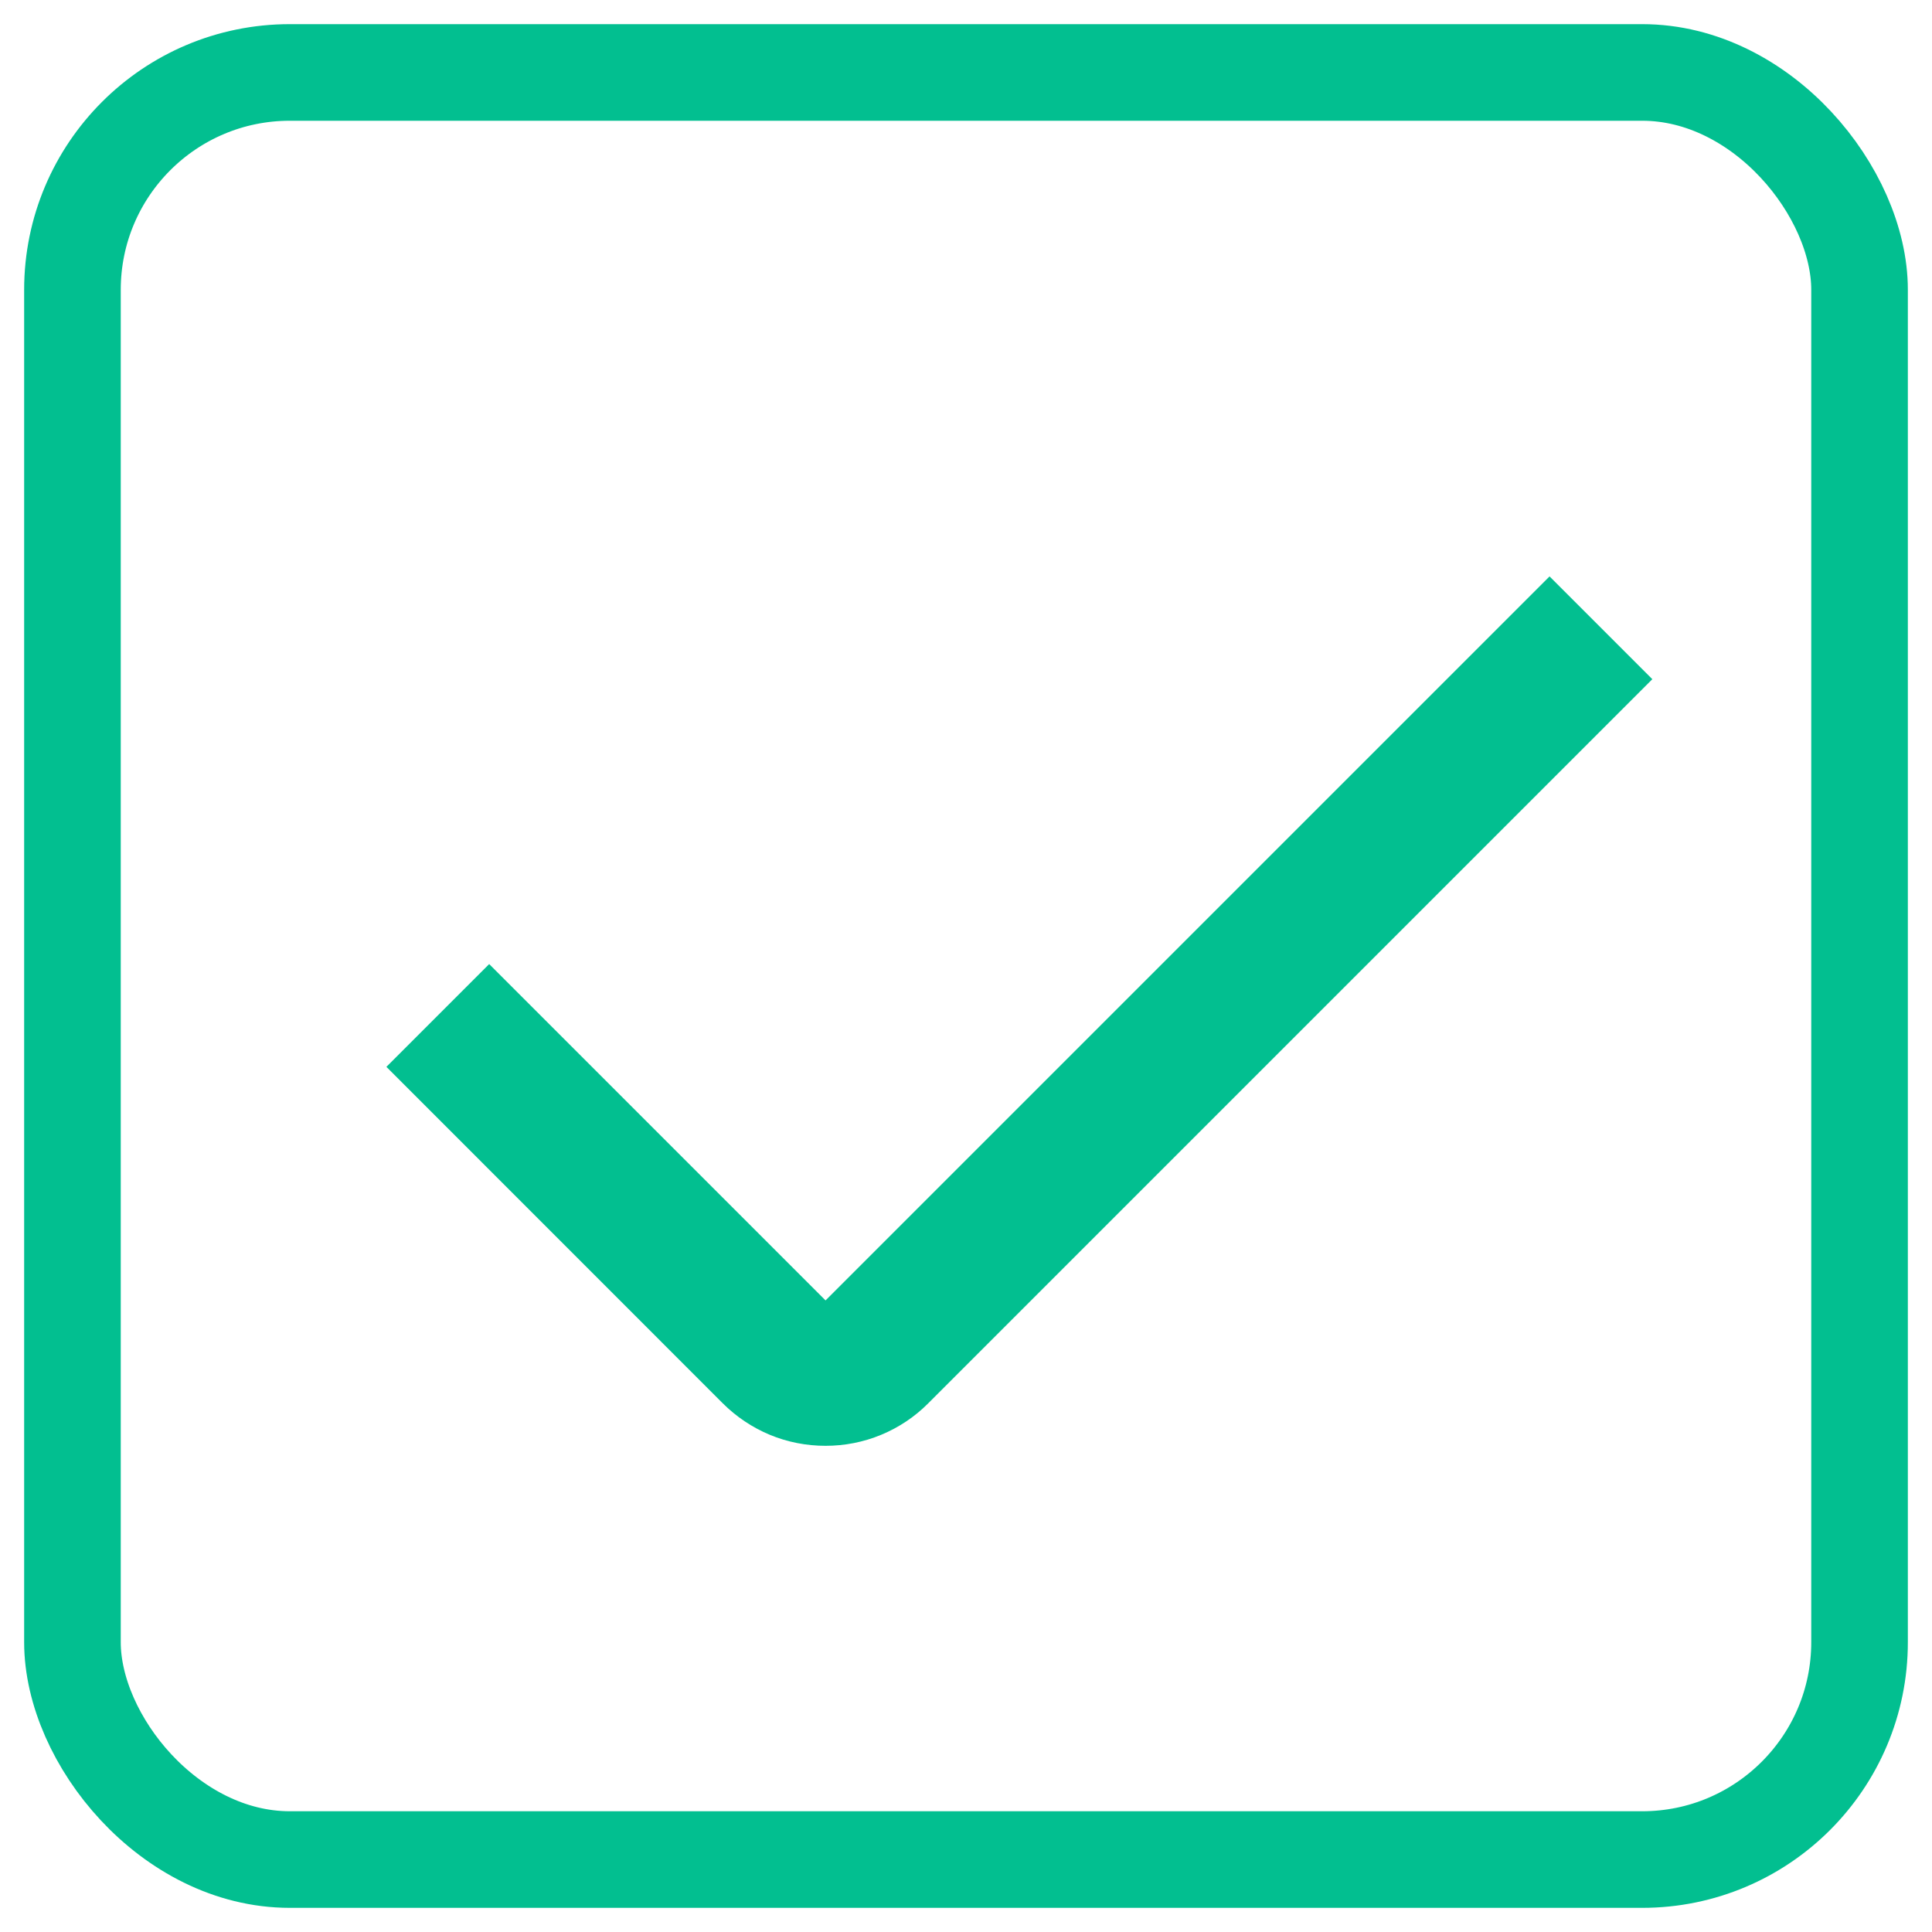 <svg width="20" height="20" viewBox="0 0 20 20" fill="none" xmlns="http://www.w3.org/2000/svg">
<g clipPath="url(#clip0_3962_9229)">
<rect x="0.75" y="0.75" width="18.5" height="18.5" rx="2.25" stroke="#02BF90" strokeWidth="1.5"/>
<path d="M8.546 14.967C8.348 14.967 8.152 14.929 7.969 14.853C7.787 14.777 7.621 14.666 7.481 14.526L4 11.044L5.064 9.98L8.546 13.462L16.041 5.967L17.105 7.031L9.61 14.526C9.471 14.666 9.305 14.777 9.122 14.853C8.939 14.929 8.743 14.967 8.546 14.967Z" fill="#02BF90"/>
</g>
<defs>
<clipPath id="clip0_3962_9229">
<rect width="20" height="20" fill="white"/>
</clipPath>
</defs>
</svg>
